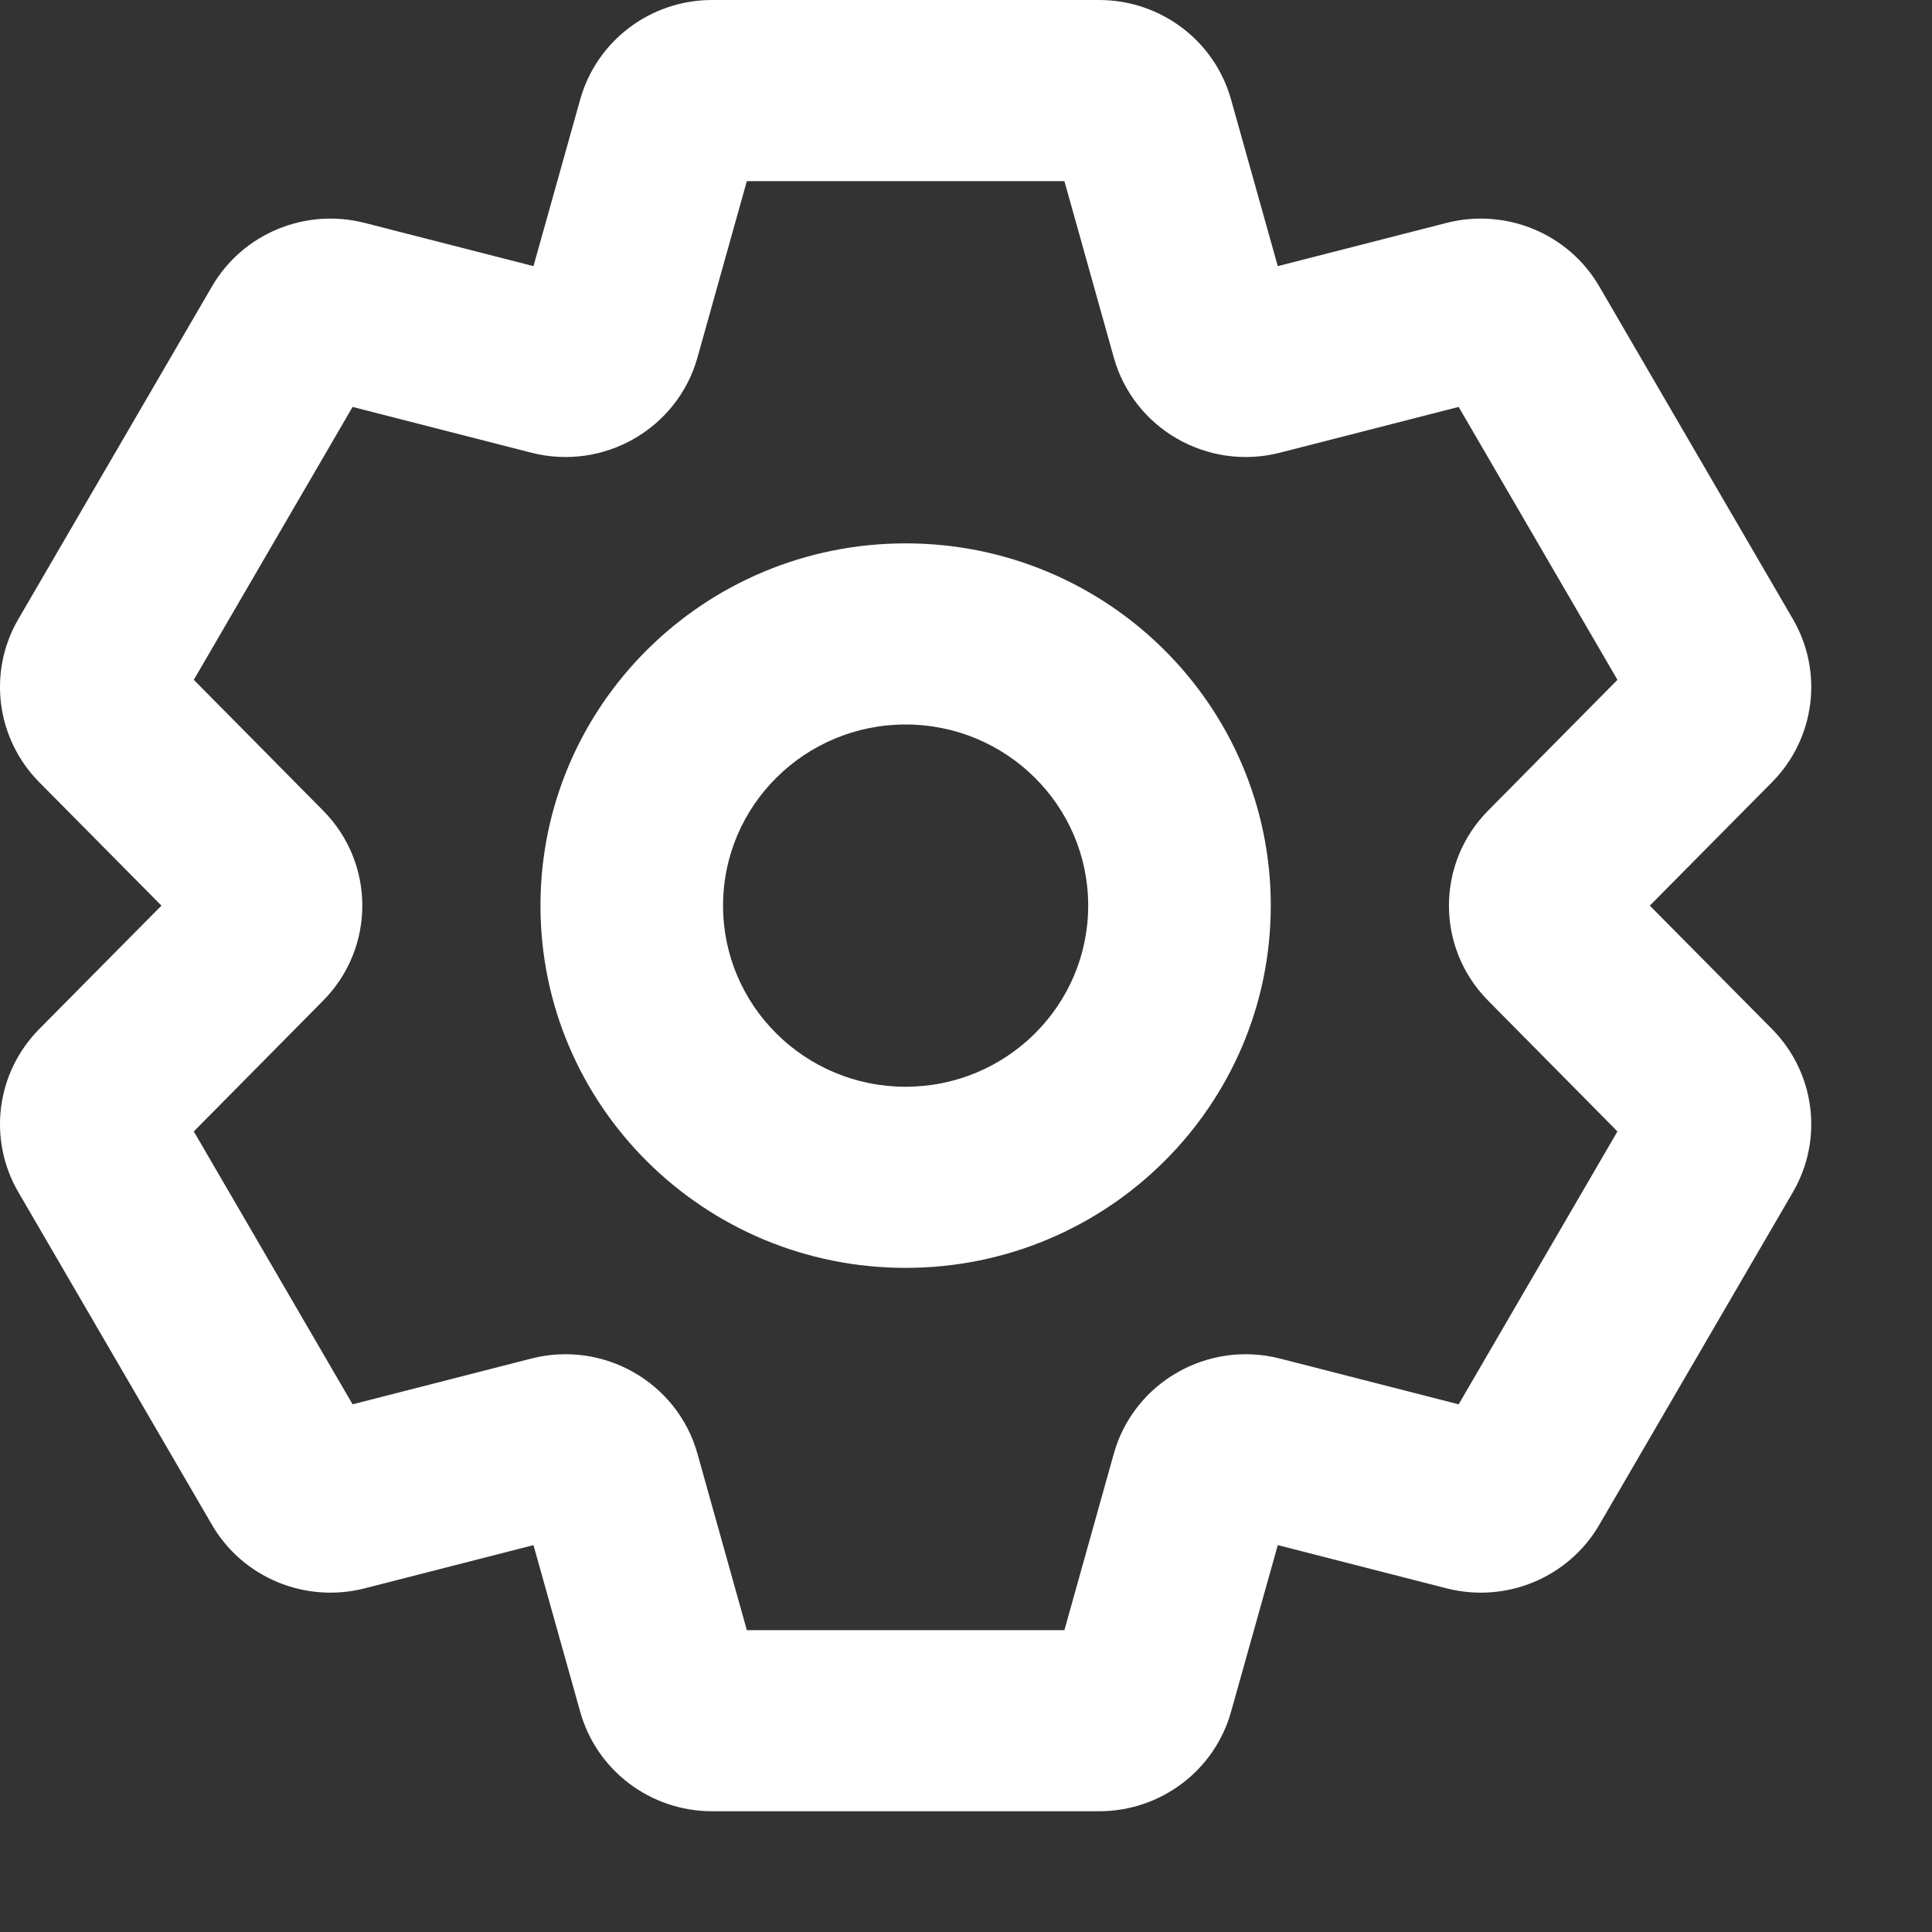 ﻿<?xml version="1.0" encoding="utf-8"?>
<svg version="1.1" xmlns:xlink="http://www.w3.org/1999/xlink" width="16px" height="16px" xmlns="http://www.w3.org/2000/svg">
  <rect width="100%" height="100%" fill="#333333" stroke="none"/>
  <g transform="matrix(1 0 0 1 -22 -369 )">
    <path d="M 4.418 2.204  C 4.418 2.204  4.805 0.824  4.805 0.824  C 4.941 0.337  5.388 0  5.897 0  C 5.897 0  9.102 0  9.102 0  C 9.612 0  10.059 0.337  10.195 0.824  C 10.195 0.824  10.582 2.204  10.582 2.204  C 10.582 2.204  11.98 1.846  11.98 1.846  C 12.473 1.72  12.991 1.935  13.245 2.373  C 13.245 2.373  14.848 5.127  14.848 5.127  C 15.103 5.565  15.032 6.117  14.675 6.478  C 14.675 6.478  13.663 7.5  13.663 7.5  C 13.663 7.5  14.675 8.522  14.675 8.522  C 15.032 8.883  15.103 9.435  14.848 9.873  C 14.848 9.873  13.245 12.627  13.245 12.627  C 12.991 13.065  12.473 13.28  11.98 13.154  C 11.98 13.154  10.582 12.796  10.582 12.796  C 10.582 12.796  10.195 14.176  10.195 14.176  C 10.059 14.663  9.612 15  9.102 15  C 9.102 15  5.897 15  5.897 15  C 5.388 15  4.941 14.663  4.805 14.176  C 4.805 14.176  4.418 12.796  4.418 12.796  C 4.418 12.796  3.02 13.154  3.02 13.154  C 2.527 13.28  2.009 13.065  1.755 12.627  C 1.755 12.627  0.152 9.873  0.152 9.873  C -0.103 9.435  -0.032 8.883  0.325 8.522  C 0.325 8.522  1.337 7.5  1.337 7.5  C 1.337 7.5  0.325 6.478  0.325 6.478  C -0.032 6.117  -0.103 5.565  0.152 5.127  C 0.152 5.127  1.755 2.373  1.755 2.373  C 2.009 1.935  2.527 1.72  3.02 1.846  C 3.02 1.846  4.418 2.204  4.418 2.204  Z M 8.815 1.5  L 6.185 1.5  C 6.185 1.5  5.776 2.961  5.776 2.961  C 5.61 3.552  4.998 3.902  4.4 3.749  C 4.4 3.749  2.92 3.37  2.92 3.37  L 1.605 5.63  C 1.605 5.63  2.675 6.712  2.675 6.712  C 3.109 7.149  3.109 7.851  2.675 8.288  C 2.675 8.288  1.605 9.37  1.605 9.37  L 2.92 11.63  C 2.92 11.63  4.4 11.251  4.4 11.251  C 4.998 11.098  5.61 11.448  5.776 12.039  C 5.776 12.039  6.185 13.5  6.185 13.5  L 8.815 13.5  C 8.815 13.5  9.224 12.039  9.224 12.039  C 9.39 11.448  10.002 11.098  10.6 11.251  C 10.6 11.251  12.08 11.63  12.08 11.63  L 13.395 9.37  C 13.395 9.37  12.325 8.288  12.325 8.288  C 11.891 7.851  11.891 7.149  12.325 6.712  C 12.325 6.712  13.395 5.63  13.395 5.63  L 12.08 3.37  C 12.08 3.37  10.6 3.749  10.6 3.749  C 10.002 3.902  9.39 3.552  9.224 2.961  C 9.224 2.961  8.815 1.5  8.815 1.5  Z M 9.012 7.5  C 9.012 6.672  8.335 6  7.5 6  C 6.665 6  5.988 6.672  5.988 7.5  C 5.988 8.328  6.665 9  7.5 9  C 8.335 9  9.012 8.328  9.012 7.5  Z M 7.5 10.5  C 5.83 10.5  4.476 9.157  4.476 7.5  C 4.476 5.843  5.83 4.5  7.5 4.5  C 9.17 4.5  10.524 5.843  10.524 7.5  C 10.524 9.157  9.17 10.5  7.5 10.5  Z " fill-rule="nonzero" fill="#ffffff" stroke="none" transform="matrix(1 0 0 1 22 369 )" />
  </g>
</svg>